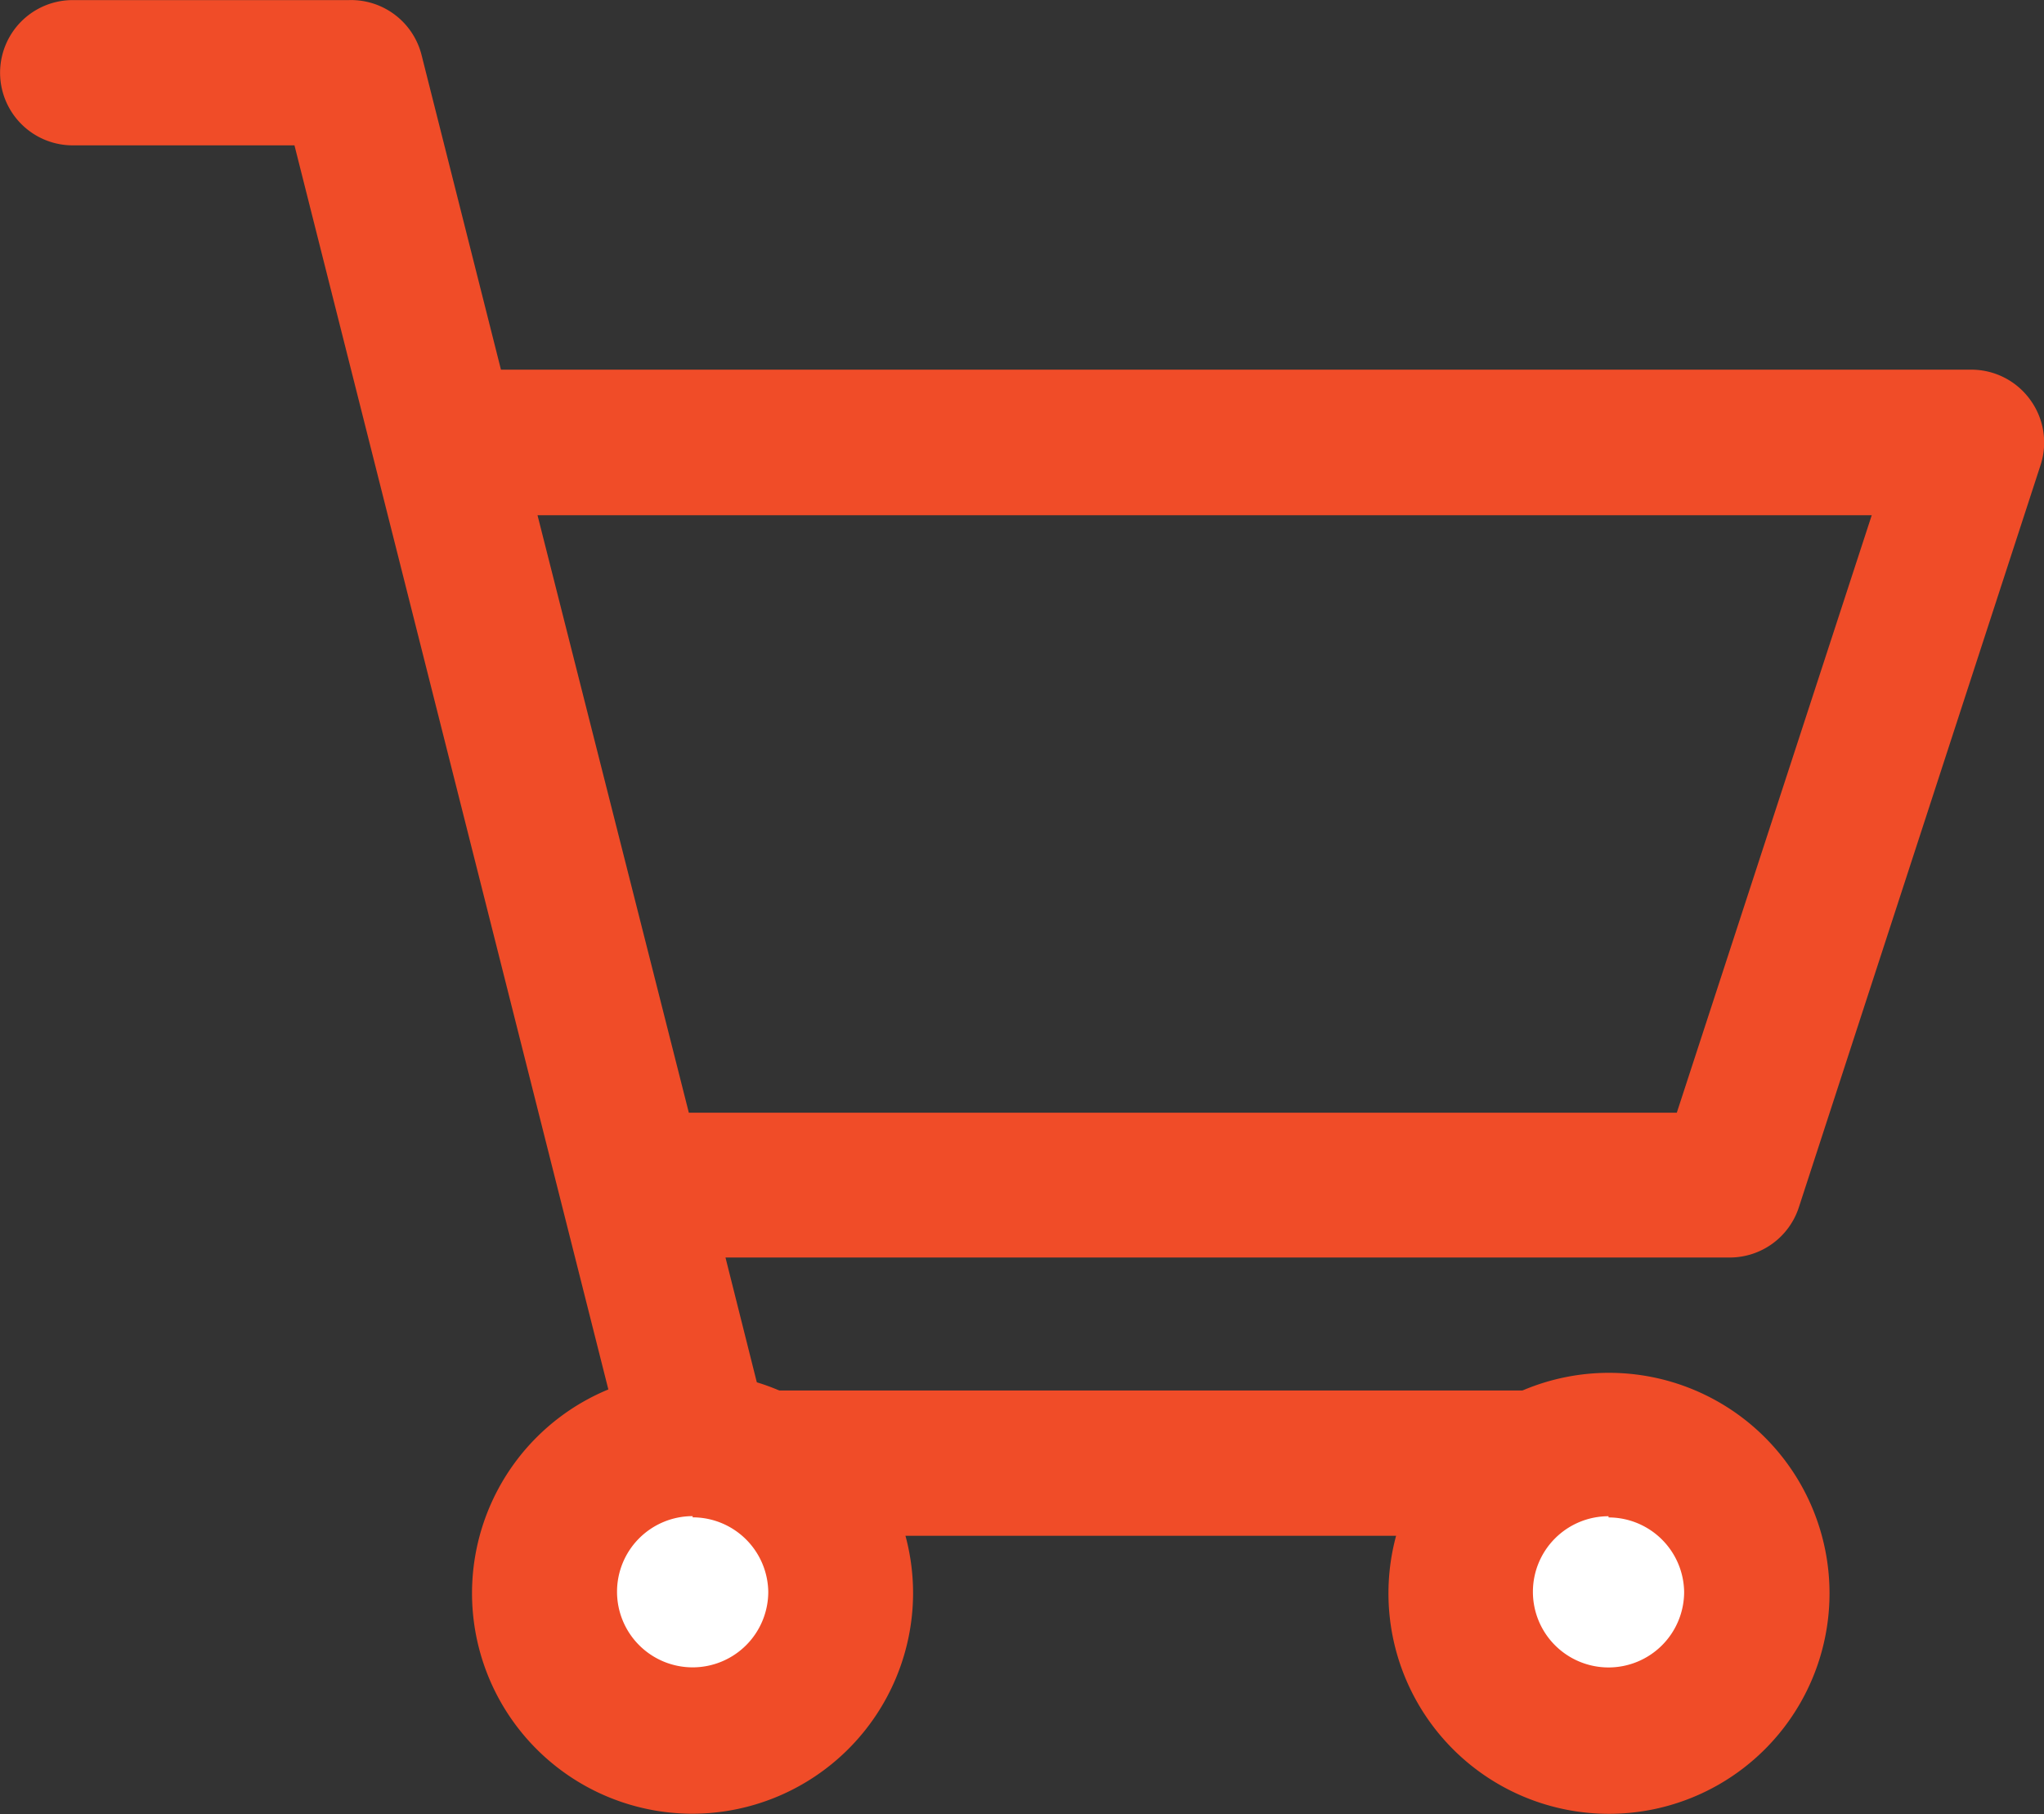 <svg id="icon-cart" xmlns="http://www.w3.org/2000/svg" width="21.976" height="19.507" viewBox="0 0 21.976 19.507">
  <rect x="0" y="0" width="21.976" height="19.507" fill="#333333" stroke="none"/>
  <path id="Path_19" data-name="Path 19" d="M21.828,33.059a.781.781,0,0,0-.63-.324H5.386l-.854-3.385a.782.782,0,0,0-.781-.589H.782a.781.781,0,1,0,0,1.562H3.166L6.789,44.685a.781.781,0,0,0,.754.589H17.3a.781.781,0,1,0,0-1.562H8.159L7.8,42.282H18.6a.781.781,0,0,0,.74-.539l2.6-7.985A.78.78,0,0,0,21.828,33.059Zm-3.8,7.666H7.406L5.779,34.3H20.124Z" transform="translate(0 -28.76)" fill="#f04c28"/>
  <circle id="Ellipse_1" data-name="Ellipse 1" cx="1.594" cy="1.594" r="1.594" transform="translate(5.852 15.536)" fill="#fff"/>
  <path id="Path_20" data-name="Path 20" d="M120.63,377.5A2.371,2.371,0,1,1,123,375.133h0A2.376,2.376,0,0,1,120.63,377.5Zm0-3.2a.813.813,0,1,0,.813.813h0a.813.813,0,0,0-.813-.8Z" transform="translate(-113.183 -357.997)" fill="#f04c28"/>
  <circle id="Ellipse_2" data-name="Ellipse 2" cx="1.594" cy="1.594" r="1.594" transform="translate(15.702 15.536)" fill="#fff"/>
  <path id="Path_21" data-name="Path 21" d="M350.2,377.5a2.371,2.371,0,1,1,2.376-2.371A2.371,2.371,0,0,1,350.2,377.5Zm0-3.2a.813.813,0,1,0,.813.813h0a.813.813,0,0,0-.813-.8Z" transform="translate(-332.906 -357.996)" fill="#f04c28"/>
</svg>
